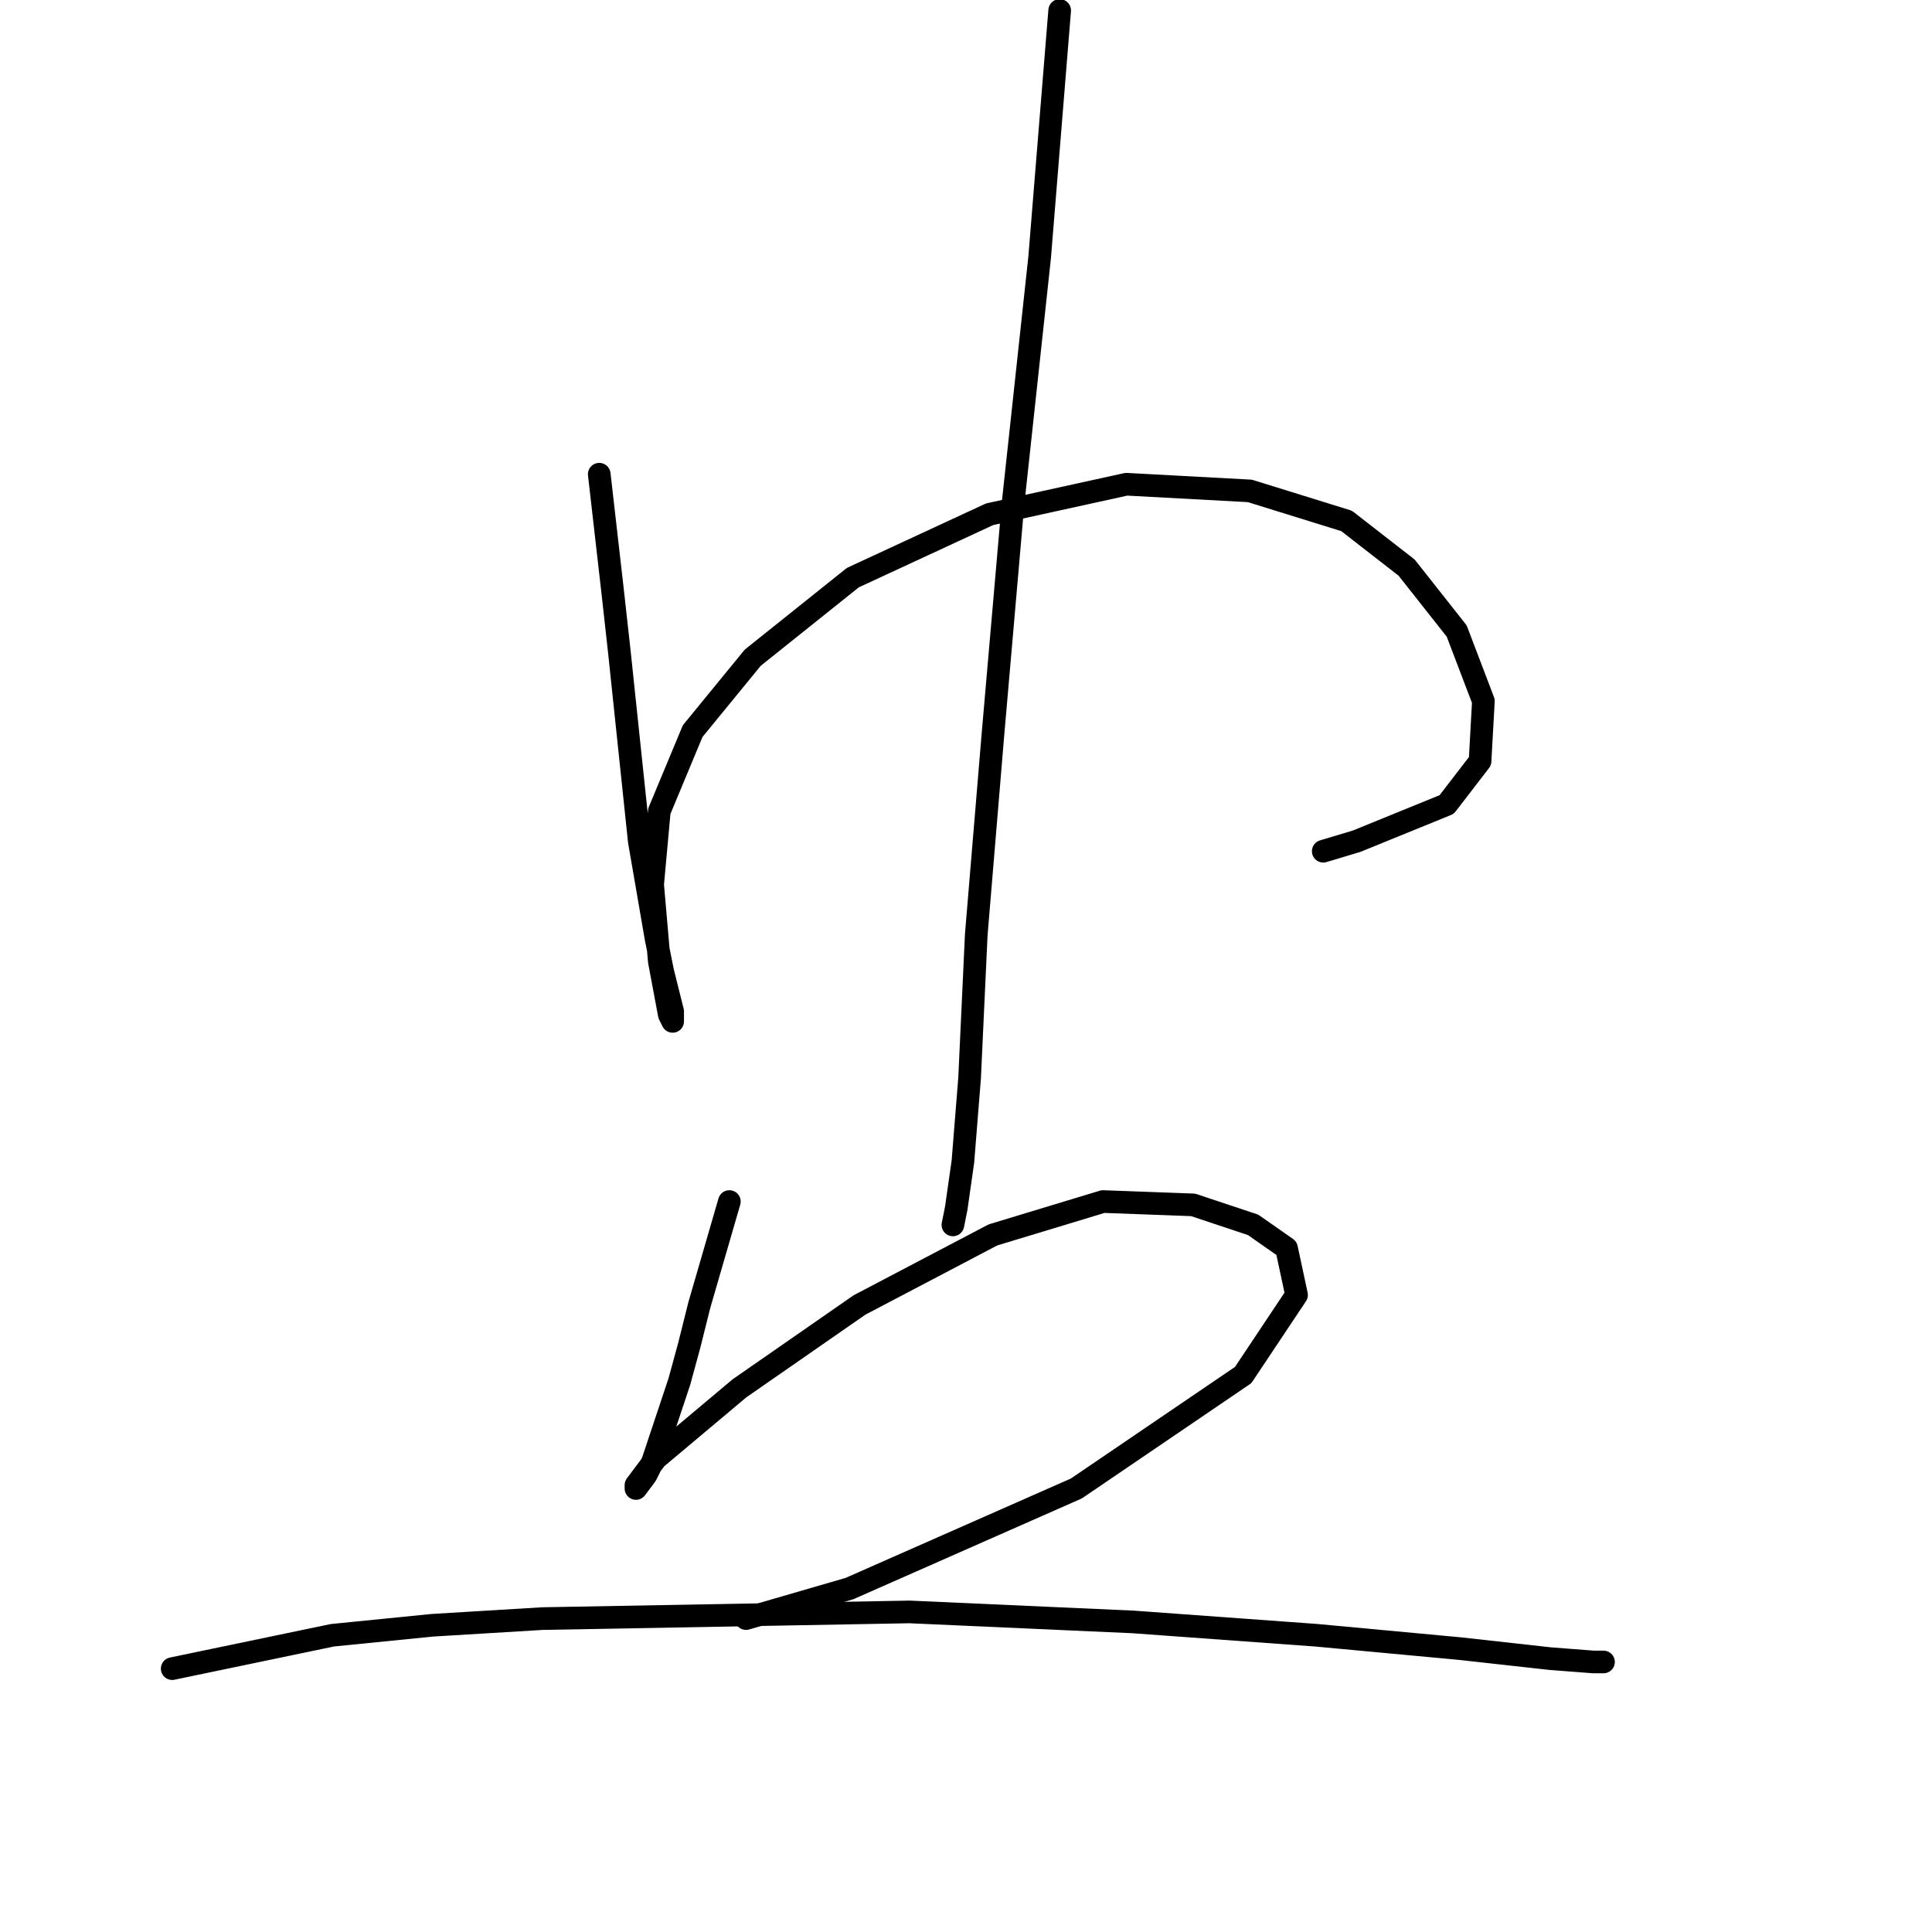 <?xml version="1.0" standalone="no"?>
    <svg width="256" height="256" xmlns="http://www.w3.org/2000/svg" version="1.1">
    <polyline stroke="black" stroke-width="3" stroke-linecap="round" fill="transparent" stroke-linejoin="round" points="79.404 62.836 81.172 78.309 82.056 86.267 82.941 94.667 84.709 111.466 86.919 124.286 87.804 128.707 89.13 134.012 89.13 135.338 88.688 134.454 87.362 127.381 86.477 117.213 87.362 107.487 91.782 96.877 99.74 87.151 113.003 76.541 131.128 68.141 149.254 64.163 165.611 65.047 178.431 69.026 186.389 75.215 193.02 83.614 196.557 92.898 196.115 100.856 191.694 106.603 179.758 111.466 175.337 112.792 175.337 112.792 " />
        <polyline stroke="black" stroke-width="3" stroke-linecap="round" fill="transparent" stroke-linejoin="round" points="140.412 1.386 137.759 34.101 134.223 66.815 131.57 97.319 129.36 123.844 128.476 142.854 127.591 153.906 126.707 160.095 126.265 162.306 126.265 162.306 " />
        <polyline stroke="black" stroke-width="3" stroke-linecap="round" fill="transparent" stroke-linejoin="round" points="96.645 159.211 92.667 172.916 91.34 178.221 90.014 183.084 86.477 193.694 85.593 195.462 84.267 197.231 84.267 196.788 86.919 193.252 97.972 183.968 113.887 172.916 131.57 163.632 146.159 159.211 158.095 159.653 166.053 162.306 170.474 165.4 171.8 171.59 164.727 182.2 142.622 197.231 112.56 210.493 98.856 214.472 98.856 214.472 " />
        <polyline stroke="black" stroke-width="3" stroke-linecap="round" fill="transparent" stroke-linejoin="round" points="22.817 221.103 44.037 216.682 57.3 215.356 71.888 214.472 120.518 213.588 150.138 214.914 174.453 216.682 193.462 218.451 205.399 219.777 211.146 220.219 212.472 220.219 212.472 220.219 " />
        </svg>
